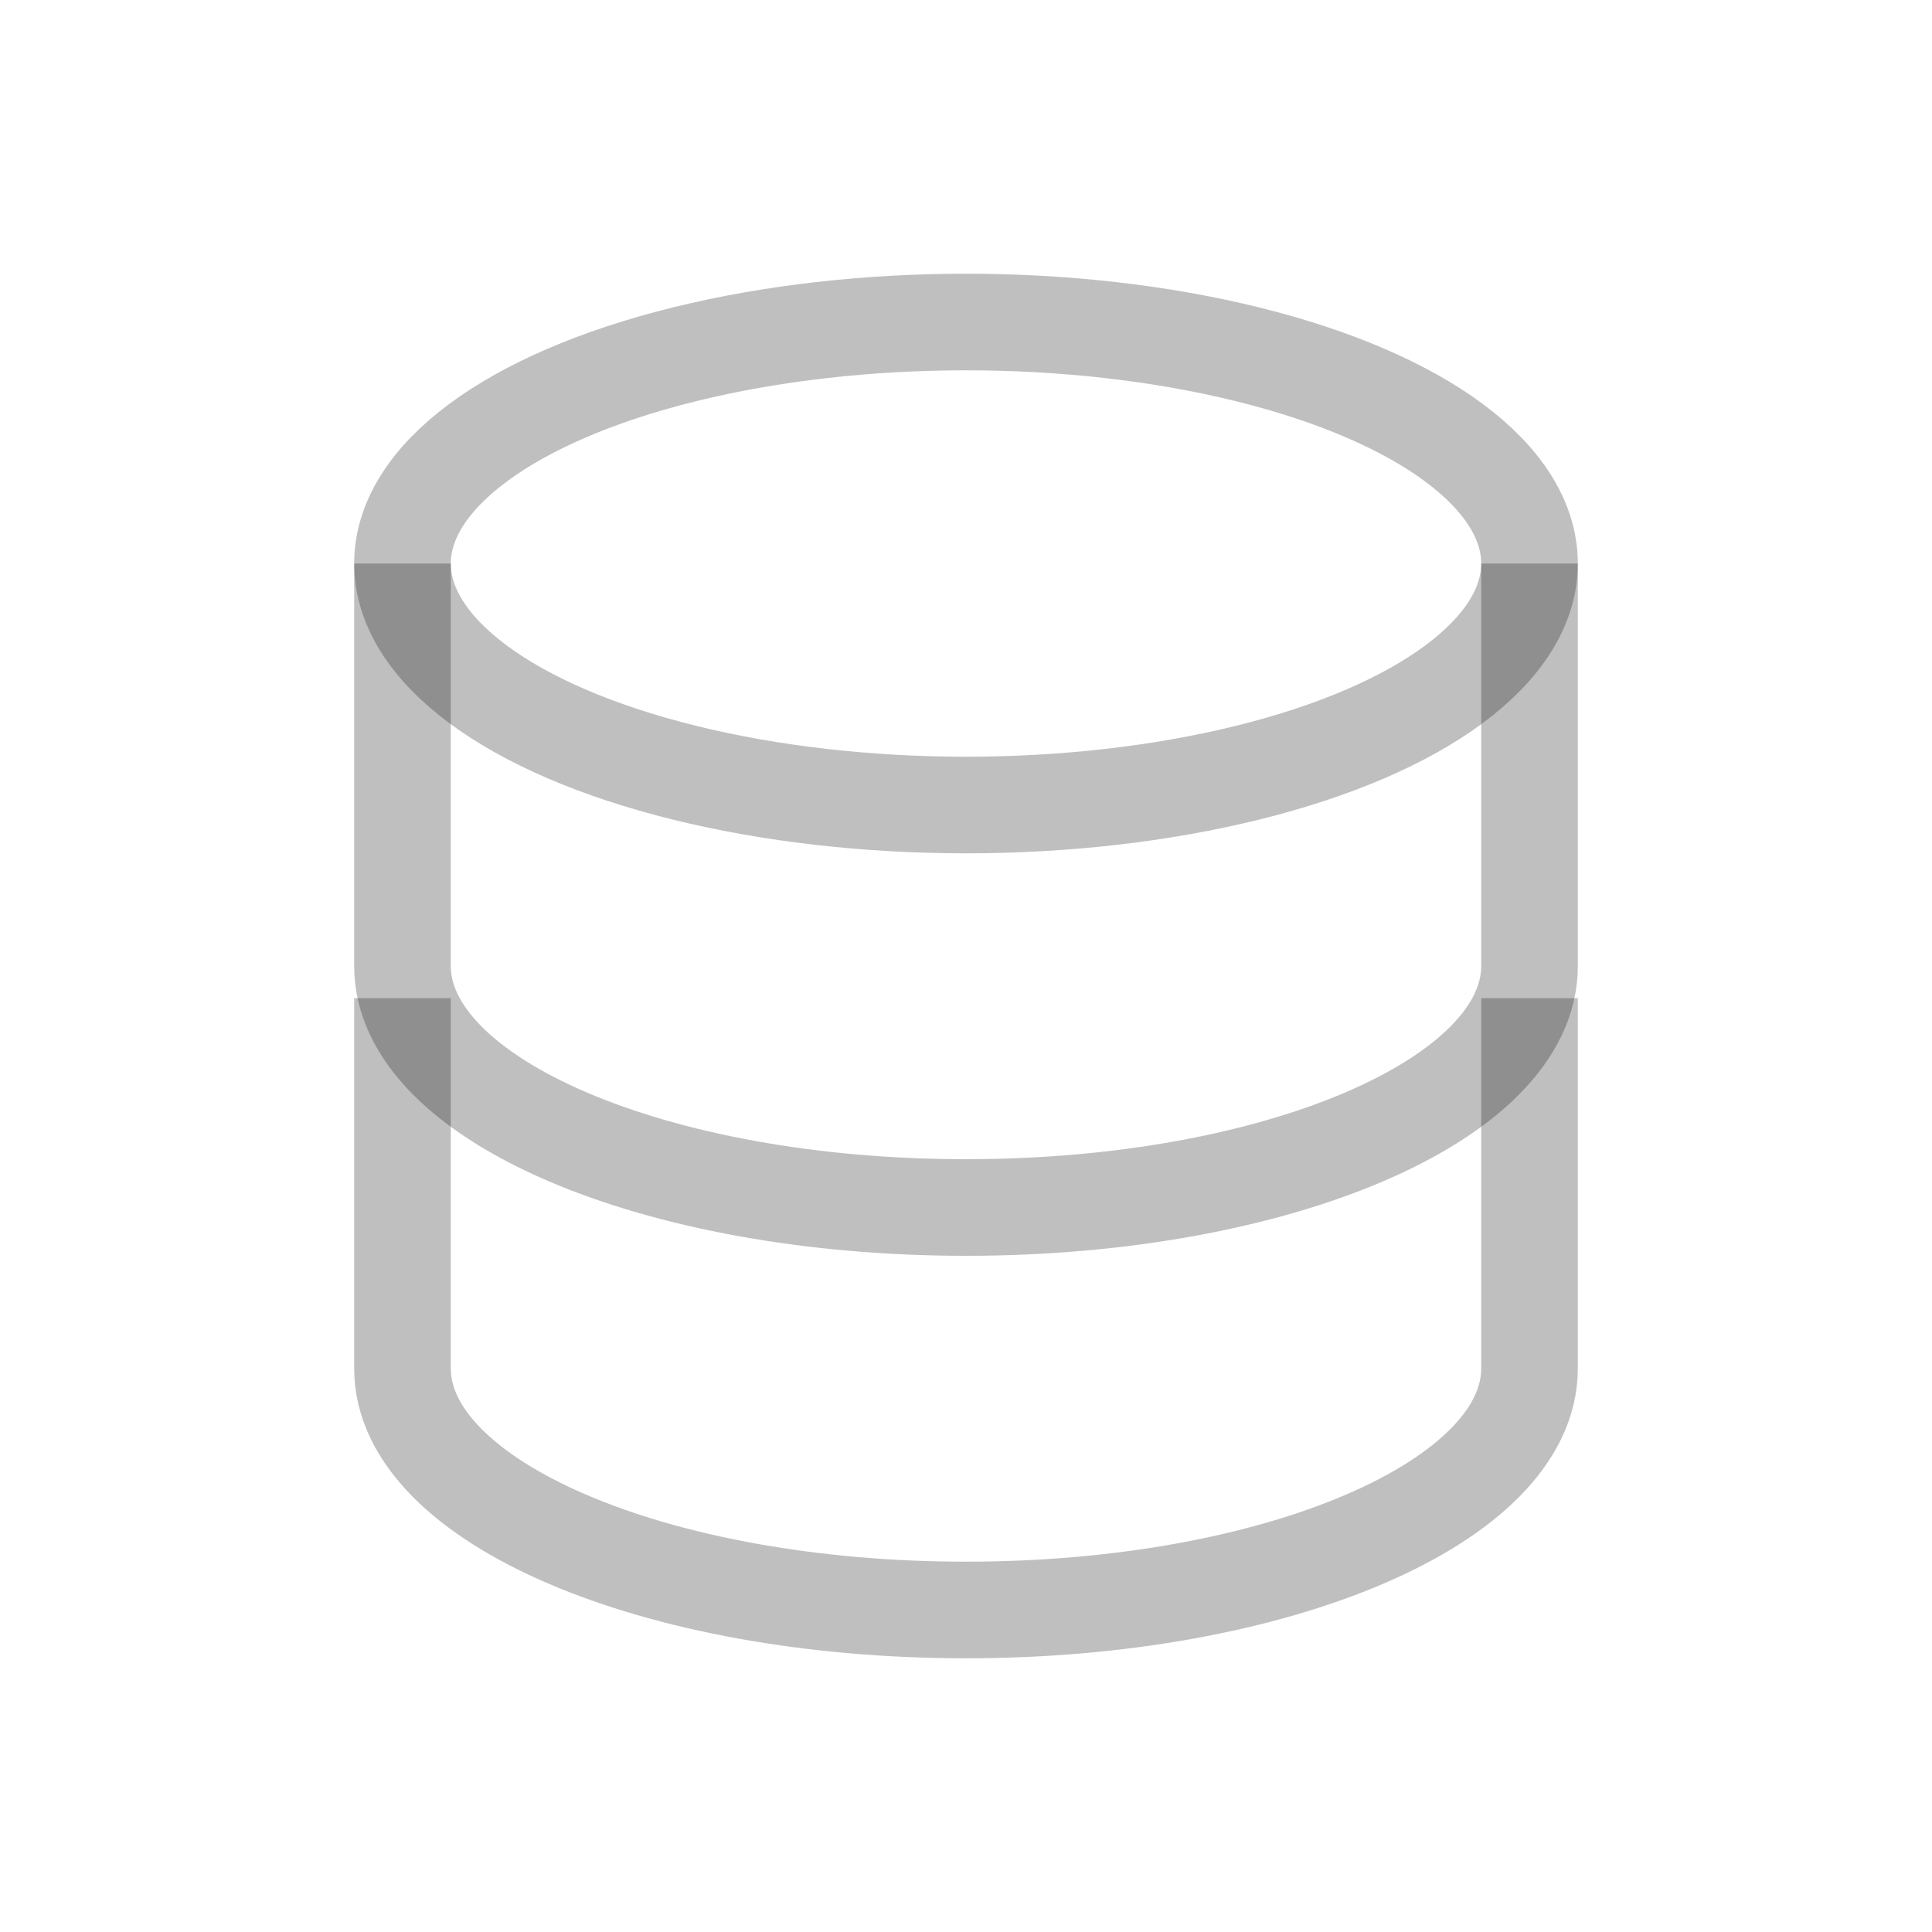 <svg width="40" height="40" viewBox="0 0 40 40" fill="none" xmlns="http://www.w3.org/2000/svg">
<ellipse cx="20" cy="11.667" rx="11.667" ry="5" stroke="black" stroke-opacity="0.25" stroke-width="2"/>
<path d="M8.333 21.667C8.333 21.667 8.333 25.572 8.333 28.333C8.333 31.095 13.557 33.333 20 33.333C26.443 33.333 31.667 31.095 31.667 28.333C31.667 26.955 31.667 21.667 31.667 21.667" stroke="black" stroke-opacity="0.25" stroke-width="2" stroke-linecap="square"/>
<path d="M8.333 11.667C8.333 11.667 8.333 17.239 8.333 20C8.333 22.762 13.557 25 20 25C26.443 25 31.667 22.762 31.667 20C31.667 18.622 31.667 11.667 31.667 11.667" stroke="black" stroke-opacity="0.25" stroke-width="2"/>
</svg>
